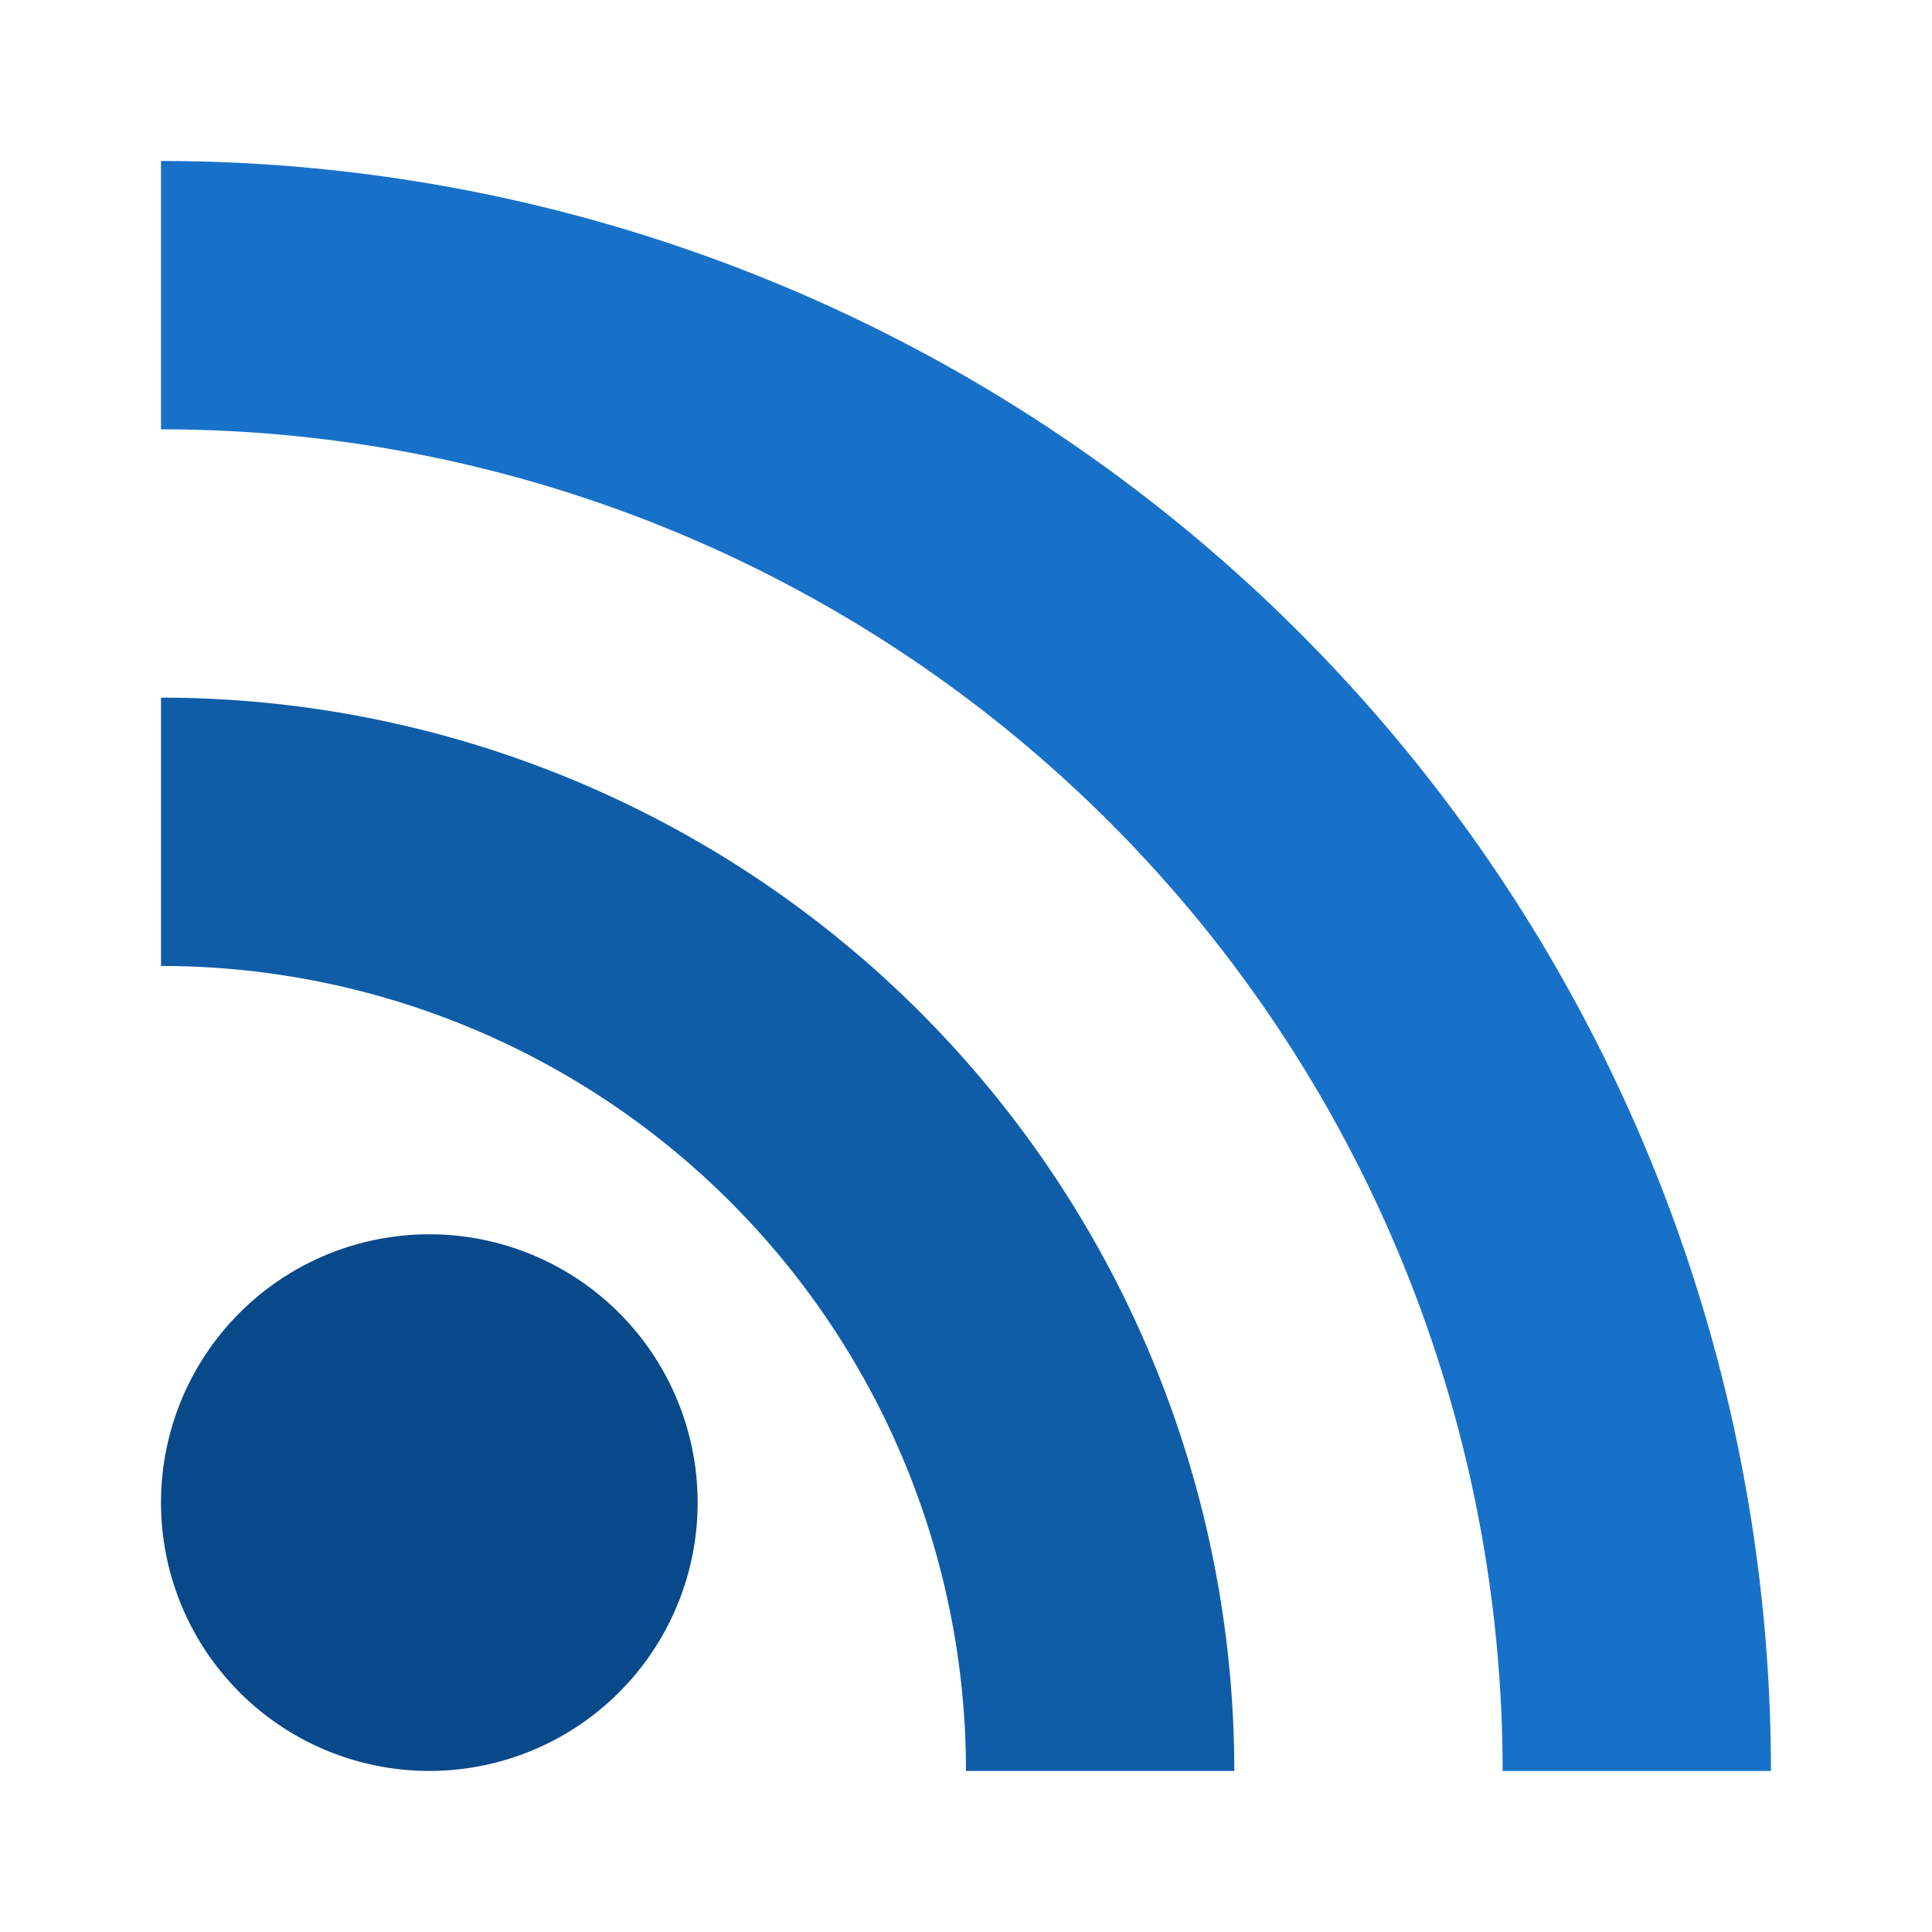 <?xml version="1.0" encoding="UTF-8" standalone="no"?>
<!-- Created with svg_stack (http://github.com/astraw/svg_stack) -->

<svg
   version="1.1"
   width="60"
   height="60"
   id="svg16"
   sodipodi:docname="rssblue.svg"
   inkscape:version="1.2 (dc2aedaf03, 2022-05-15)"
   xmlns:inkscape="http://www.inkscape.org/namespaces/inkscape"
   xmlns:sodipodi="http://sodipodi.sourceforge.net/DTD/sodipodi-0.dtd"
   xmlns="http://www.w3.org/2000/svg"
   xmlns:svg="http://www.w3.org/2000/svg">
  <sodipodi:namedview
     id="namedview18"
     pagecolor="#ffffff"
     bordercolor="#666666"
     borderopacity="1.0"
     inkscape:showpageshadow="2"
     inkscape:pageopacity="0.0"
     inkscape:pagecheckerboard="0"
     inkscape:deskcolor="#d1d1d1"
     showgrid="false"
     inkscape:zoom="8.4271995"
     inkscape:cx="35.539683"
     inkscape:cy="27.529905"
     inkscape:window-width="1920"
     inkscape:window-height="1053"
     inkscape:window-x="0"
     inkscape:window-y="27"
     inkscape:window-maximized="1"
     inkscape:current-layer="svg16" />
  <defs
     id="defs3">
    <rect
       x="254.33"
       y="23.064"
       width="211.886"
       height="215.613"
       id="id1:rect3885" />
  </defs>
  <g
     id="id0:id0"
     transform="matrix(8.333,0,0,8.333,5,5)">
    <title
       id="id0:title2">RSS feed icon</title>
    <style
       type="text/css"
       id="id0:style4">
    .button {stroke: none; fill: orange;}
    .symbol {stroke: none; fill: white;}
  </style>
    <path
       id="id0:circle8"
       style="fill:#08498a"
       class="symbol"
       d="M 2,5 A 1,1 0 0 1 1,6 1,1 0 0 1 0,5 1,1 0 0 1 1,4 1,1 0 0 1 2,5 Z" />
    <path
       class="symbol"
       d="M 0,3 A 3,3 0 0 1 3,6 H 4 A 4,4 0 0 0 0,2 Z"
       id="id0:path10"
       style="fill:#0f5da9;fill-opacity:1" />
    <path
       class="symbol"
       d="M 0,1 A 5,5 0 0 1 5,6 H 6 A 6,6 0 0 0 0,0 Z"
       id="id0:path12"
       style="fill:#1871c9;fill-opacity:1" />
  </g>
</svg>
